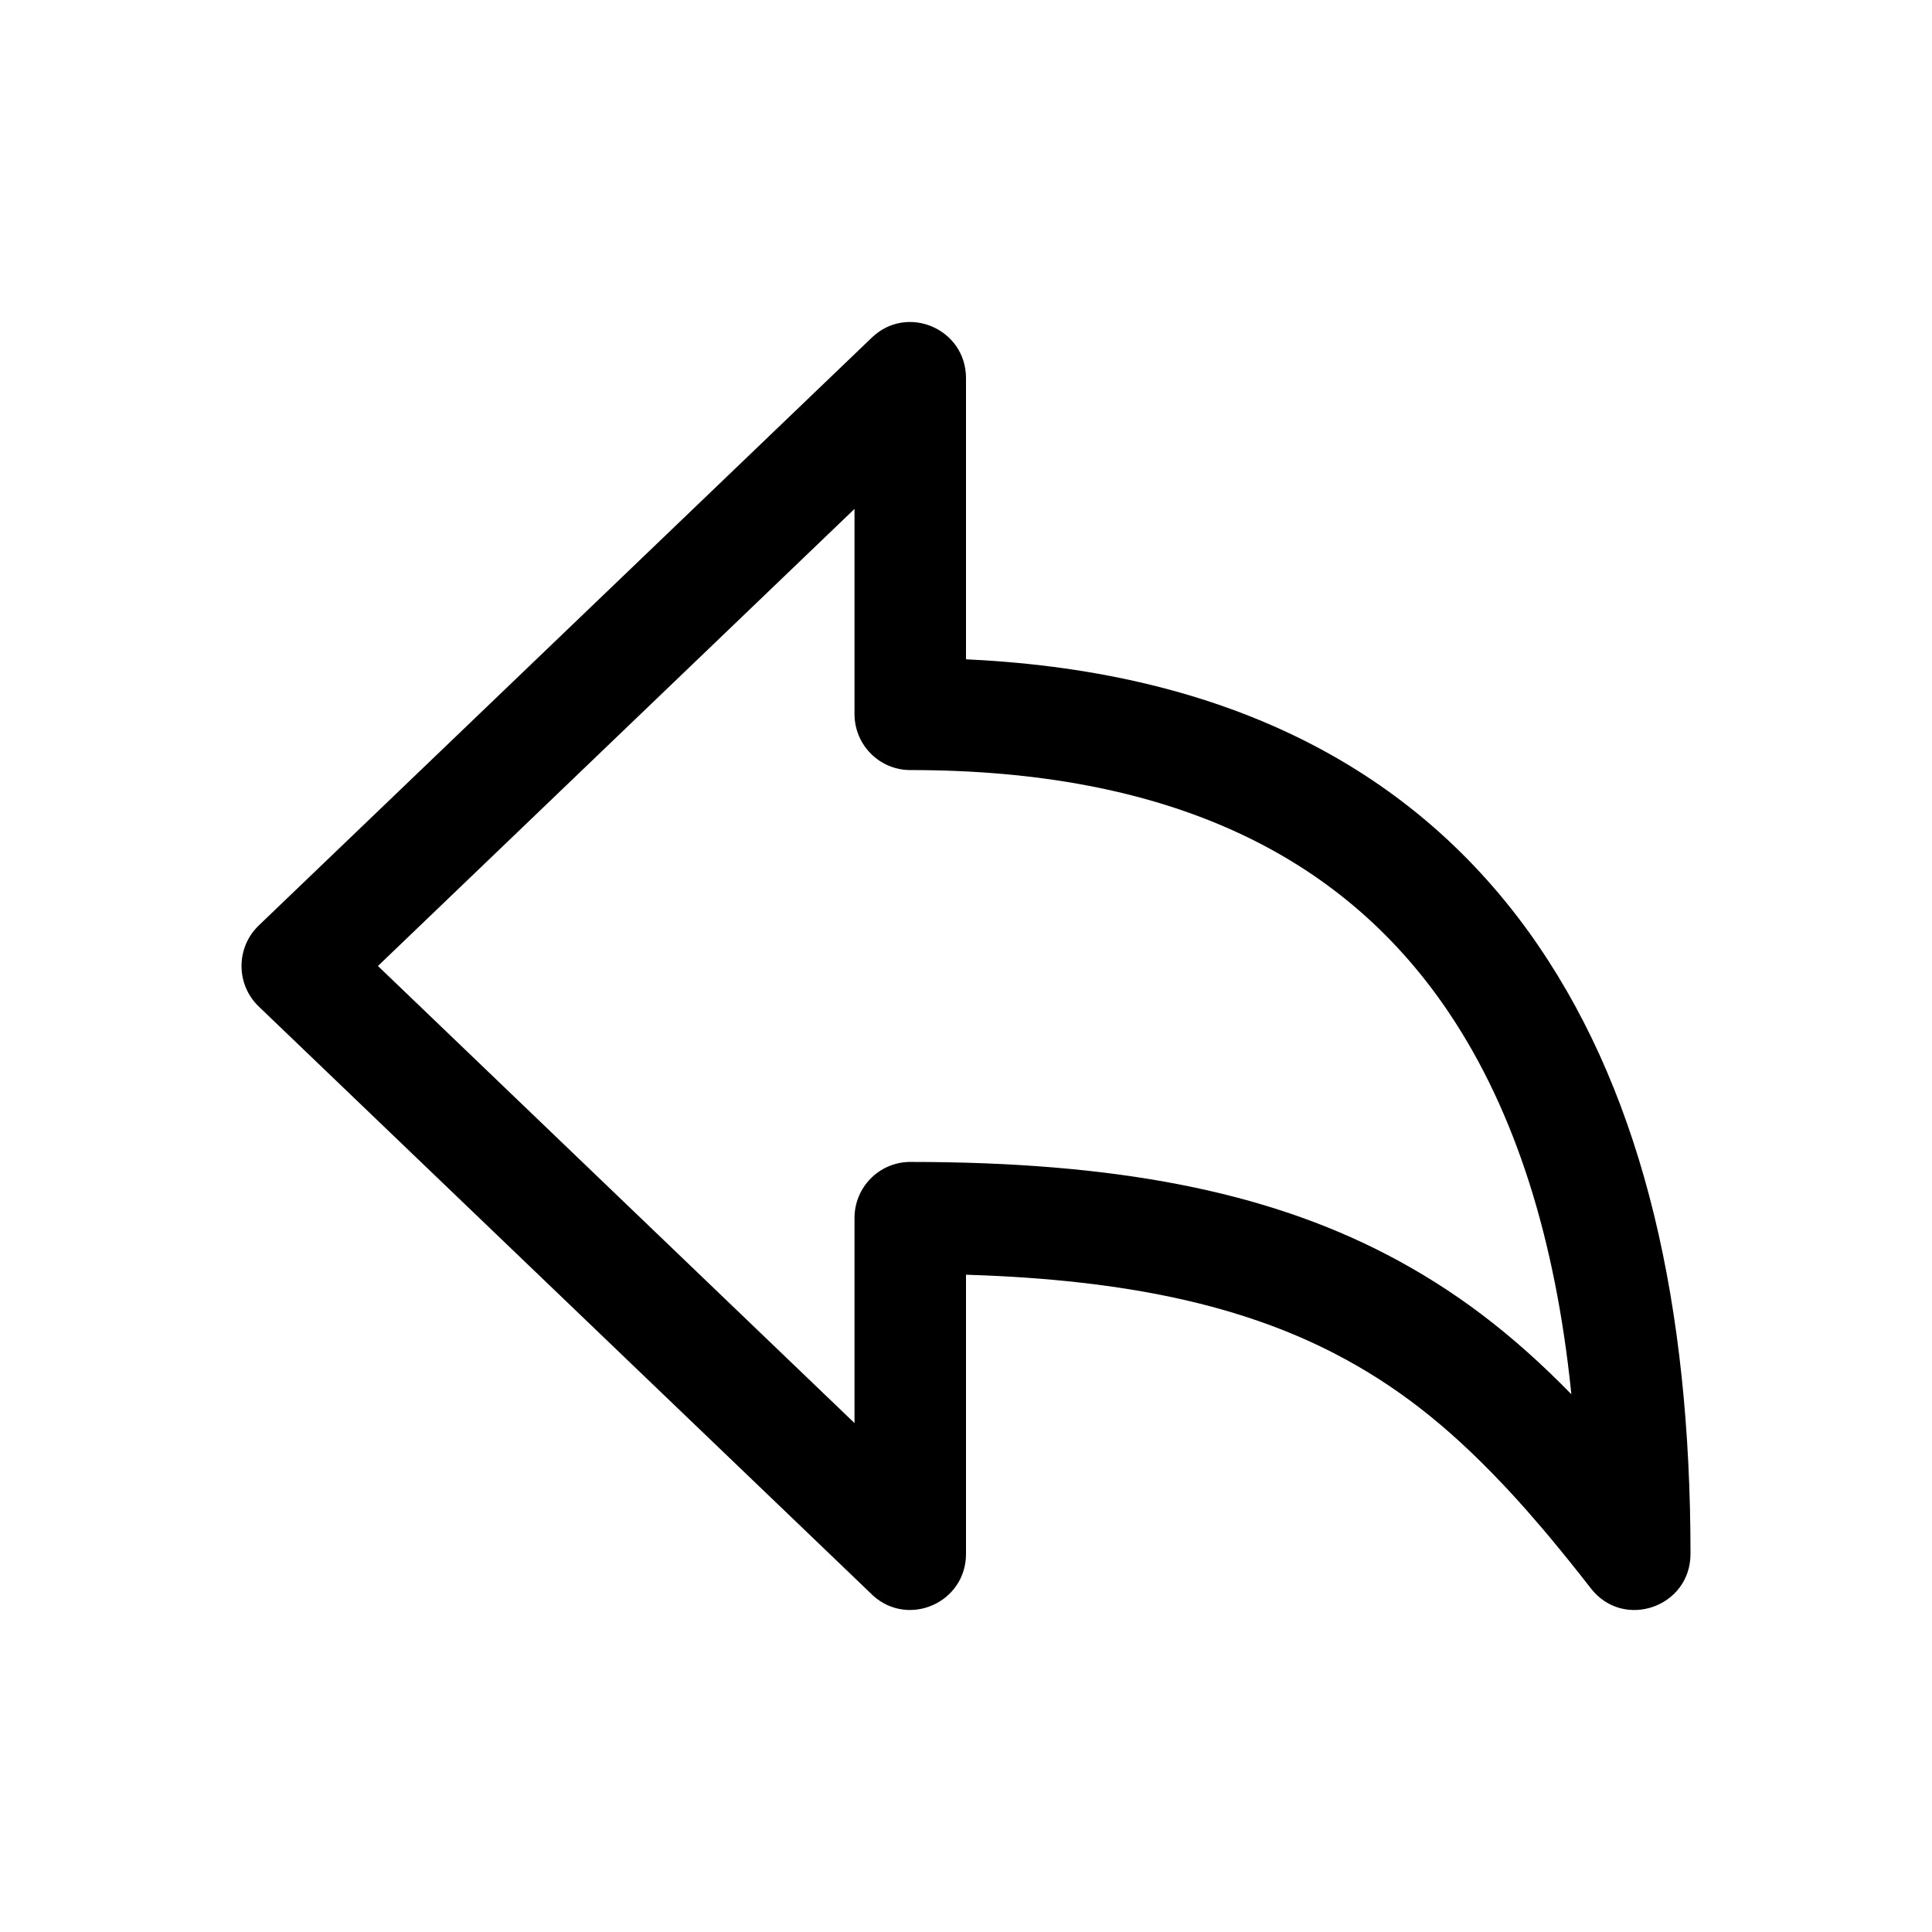 <?xml version="1.0" encoding="UTF-8"?>
<svg width="24px" height="24px" viewBox="0 0 24 24" version="1.1" xmlns="http://www.w3.org/2000/svg" xmlns:xlink="http://www.w3.org/1999/xlink">
    <title>VSQUARE/4) Icons/arrow/basic/undo/arrow_undo_outline</title>
    <g id="VSQUARE_Symbols" stroke="none" stroke-width="1" fill="none" fill-rule="evenodd">
        <g id="VSQUARE/4)-Icons/arrow/basic/undo/arrow_undo_outline">
            <rect id="Rectangle" x="0" y="0" width="24" height="24"></rect>
            <path d="M10.83,4.194 L3.214,11.497 C2.929,11.771 2.929,12.229 3.214,12.503 L10.83,19.806 L10.843,19.819 C11.285,20.222 12,19.909 12,19.303 L12,15.835 L12.056,15.837 C14.01,15.901 15.44,16.223 16.59,16.82 C17.333,17.206 17.974,17.704 18.656,18.425 L18.719,18.491 C18.802,18.58 18.885,18.672 18.97,18.768 L19.033,18.841 C19.055,18.865 19.076,18.89 19.097,18.915 L19.162,18.99 C19.194,19.028 19.226,19.066 19.259,19.105 L19.324,19.184 L19.39,19.264 C19.401,19.278 19.412,19.291 19.423,19.305 L19.49,19.387 L19.557,19.471 L19.625,19.556 L19.693,19.643 C19.716,19.672 19.739,19.702 19.762,19.731 C20.167,20.253 21,19.965 21,19.303 C21,16.232 20.425,13.672 19.111,11.749 L19.064,11.68 C17.584,9.561 15.261,8.353 12.055,8.193 L12,8.19 L12,4.697 C12,4.085 11.27,3.771 10.83,4.194 Z M4.695,12 L10.615,6.322 L10.615,8.87 C10.615,9.254 10.925,9.566 11.308,9.566 C14.5,9.566 16.651,10.606 17.97,12.537 L18.003,12.586 C18.83,13.819 19.322,15.404 19.517,17.291 L19.52,17.32 L19.519,17.319 C18.785,16.567 18.066,16.021 17.226,15.584 C15.715,14.799 13.857,14.434 11.308,14.434 L11.294,14.434 C10.918,14.442 10.615,14.75 10.615,15.13 L10.615,17.678 L4.695,12 Z" id="Path" fill="#000000" fill-rule="nonzero"></path>
        </g>
    </g>
</svg>